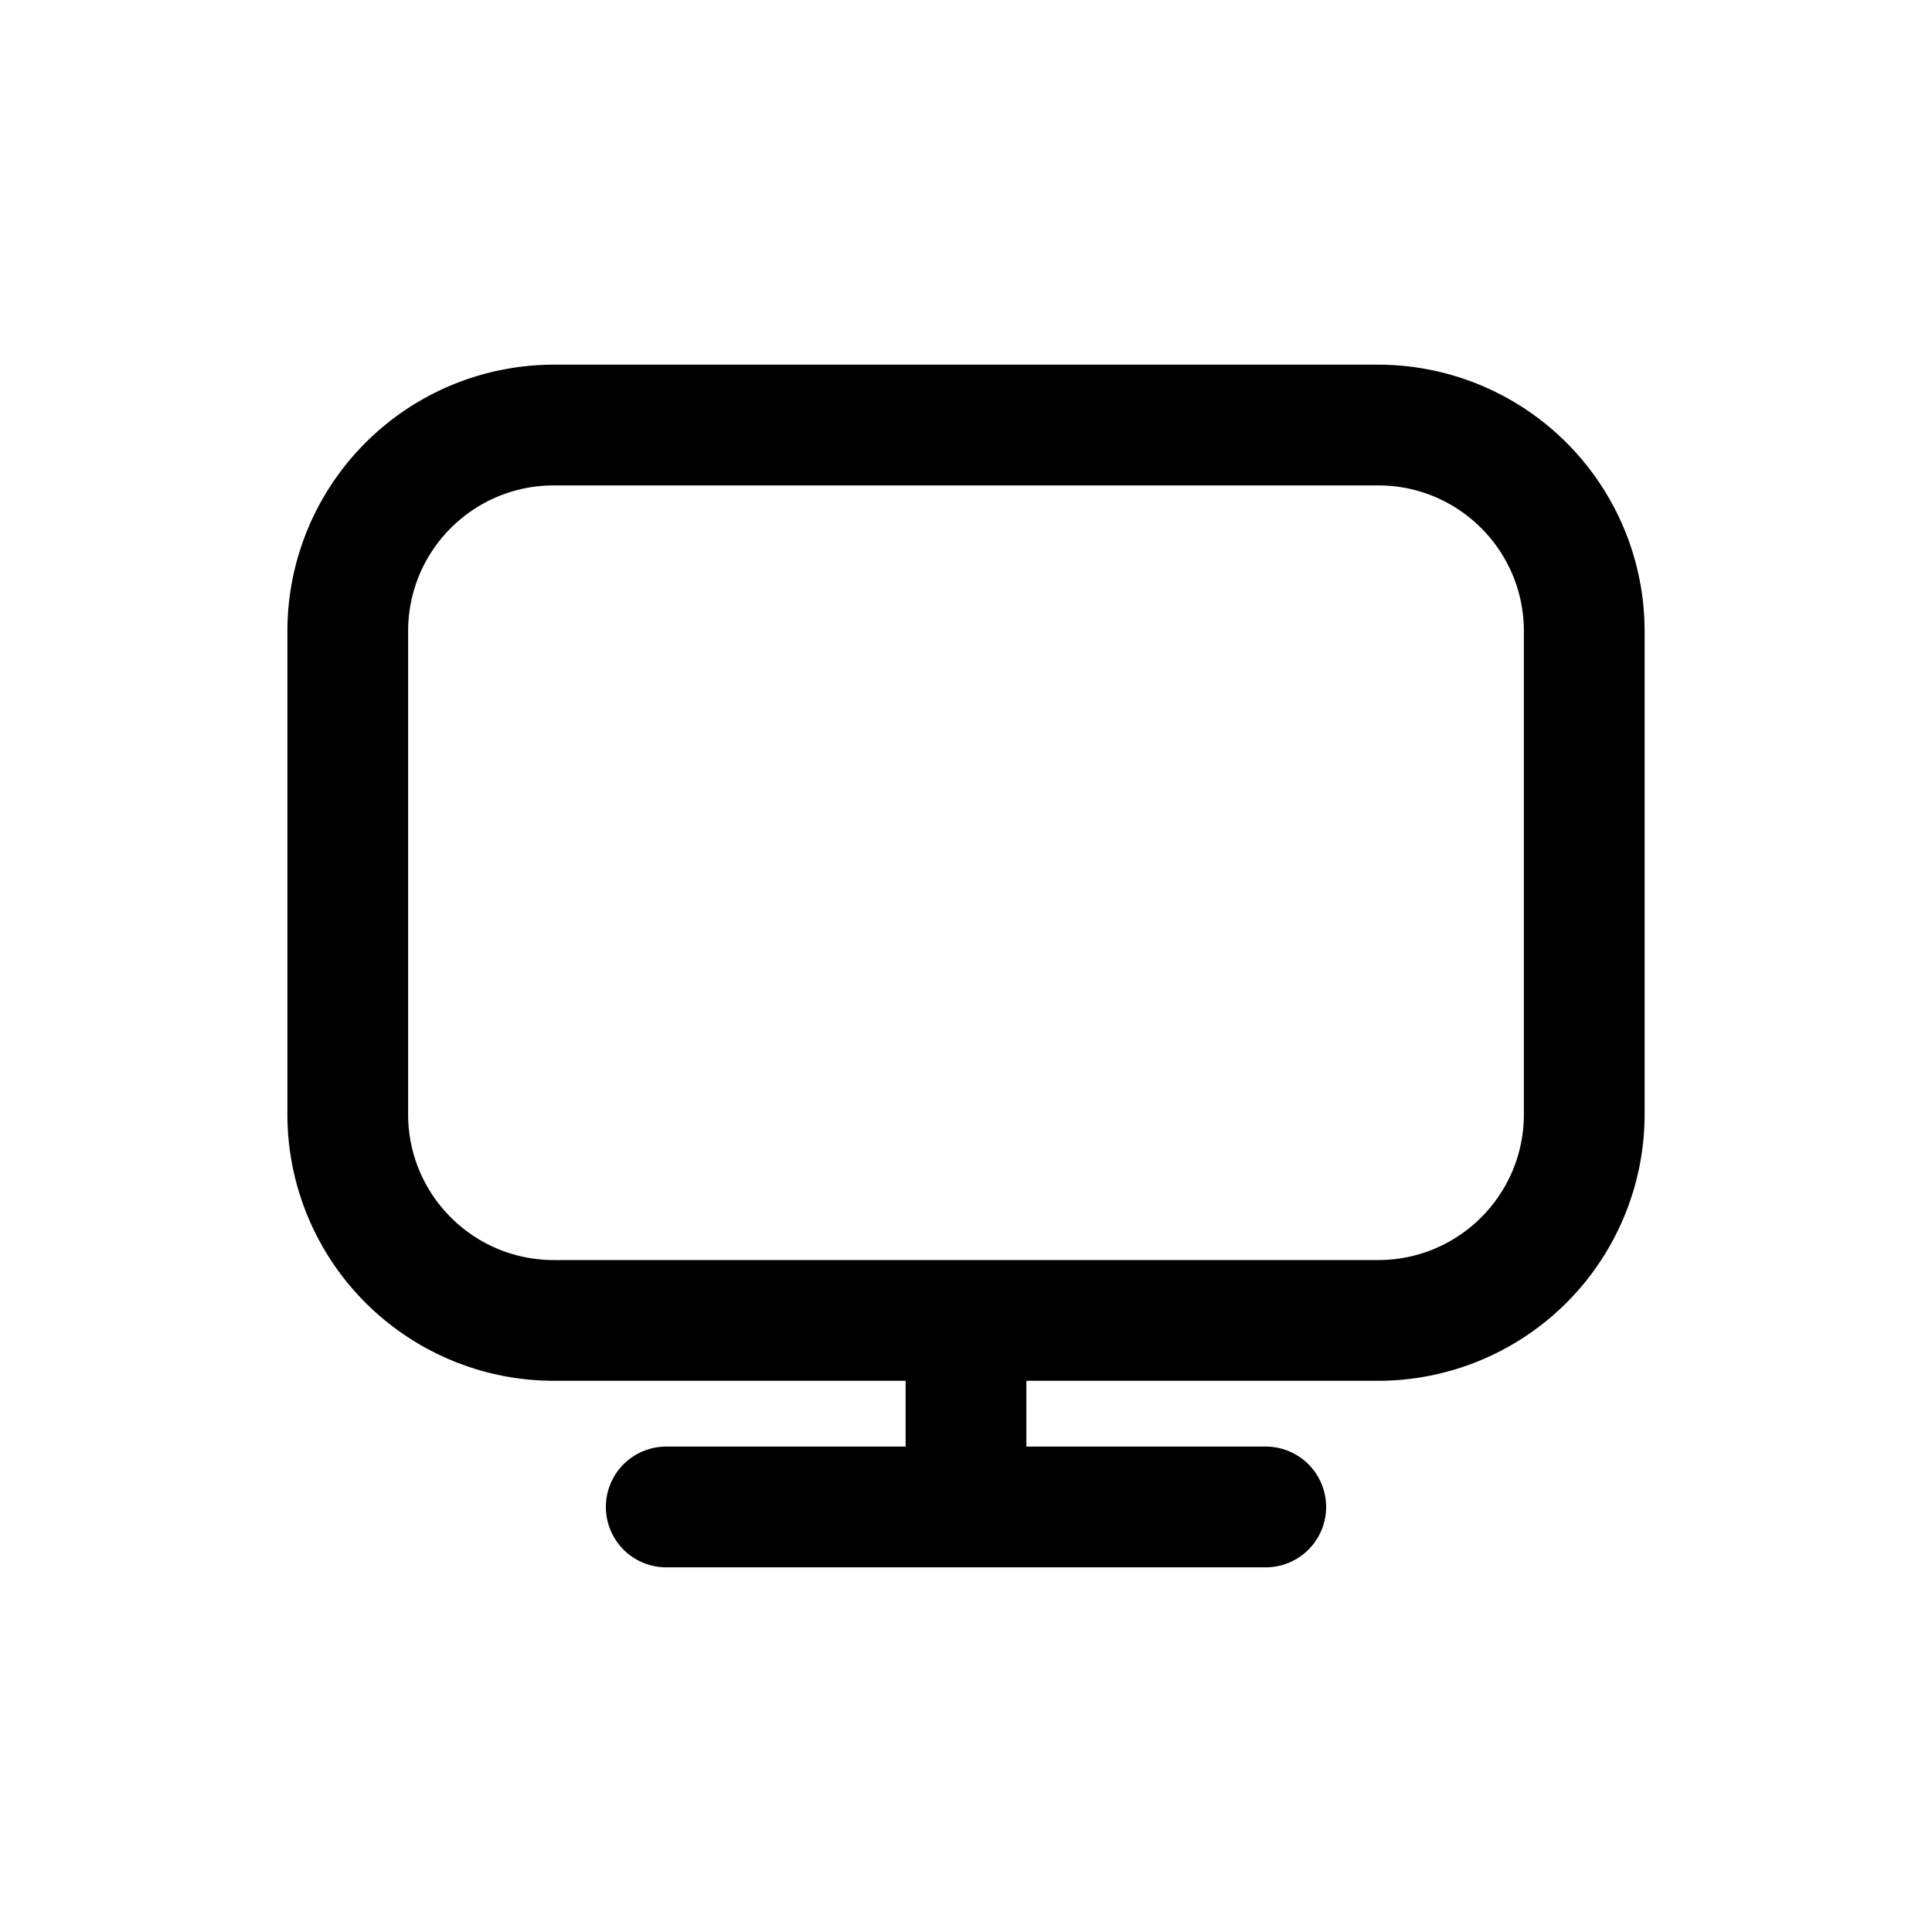 <svg xmlns="http://www.w3.org/2000/svg" width="20" height="20" fill="none" class="persona-icon" viewBox="0 0 20 20"><path fill="currentColor" fill-rule="evenodd" d="M2.975 6.533a2.76 2.76 0 0 1 2.758-2.758h8.534a2.76 2.76 0 0 1 2.758 2.758v5.003a2.76 2.76 0 0 1-2.758 2.758h-3.642v.681h2.478a.625.625 0 1 1 0 1.25H6.897a.625.625 0 1 1 0-1.25h2.478v-.681H5.733a2.76 2.76 0 0 1-2.758-2.758zm2.758-1.508c-.833 0-1.508.675-1.508 1.508v5.003c0 .833.675 1.508 1.508 1.508h8.534c.833 0 1.508-.675 1.508-1.508V6.533c0-.833-.675-1.508-1.508-1.508z" clip-rule="evenodd"/></svg>
